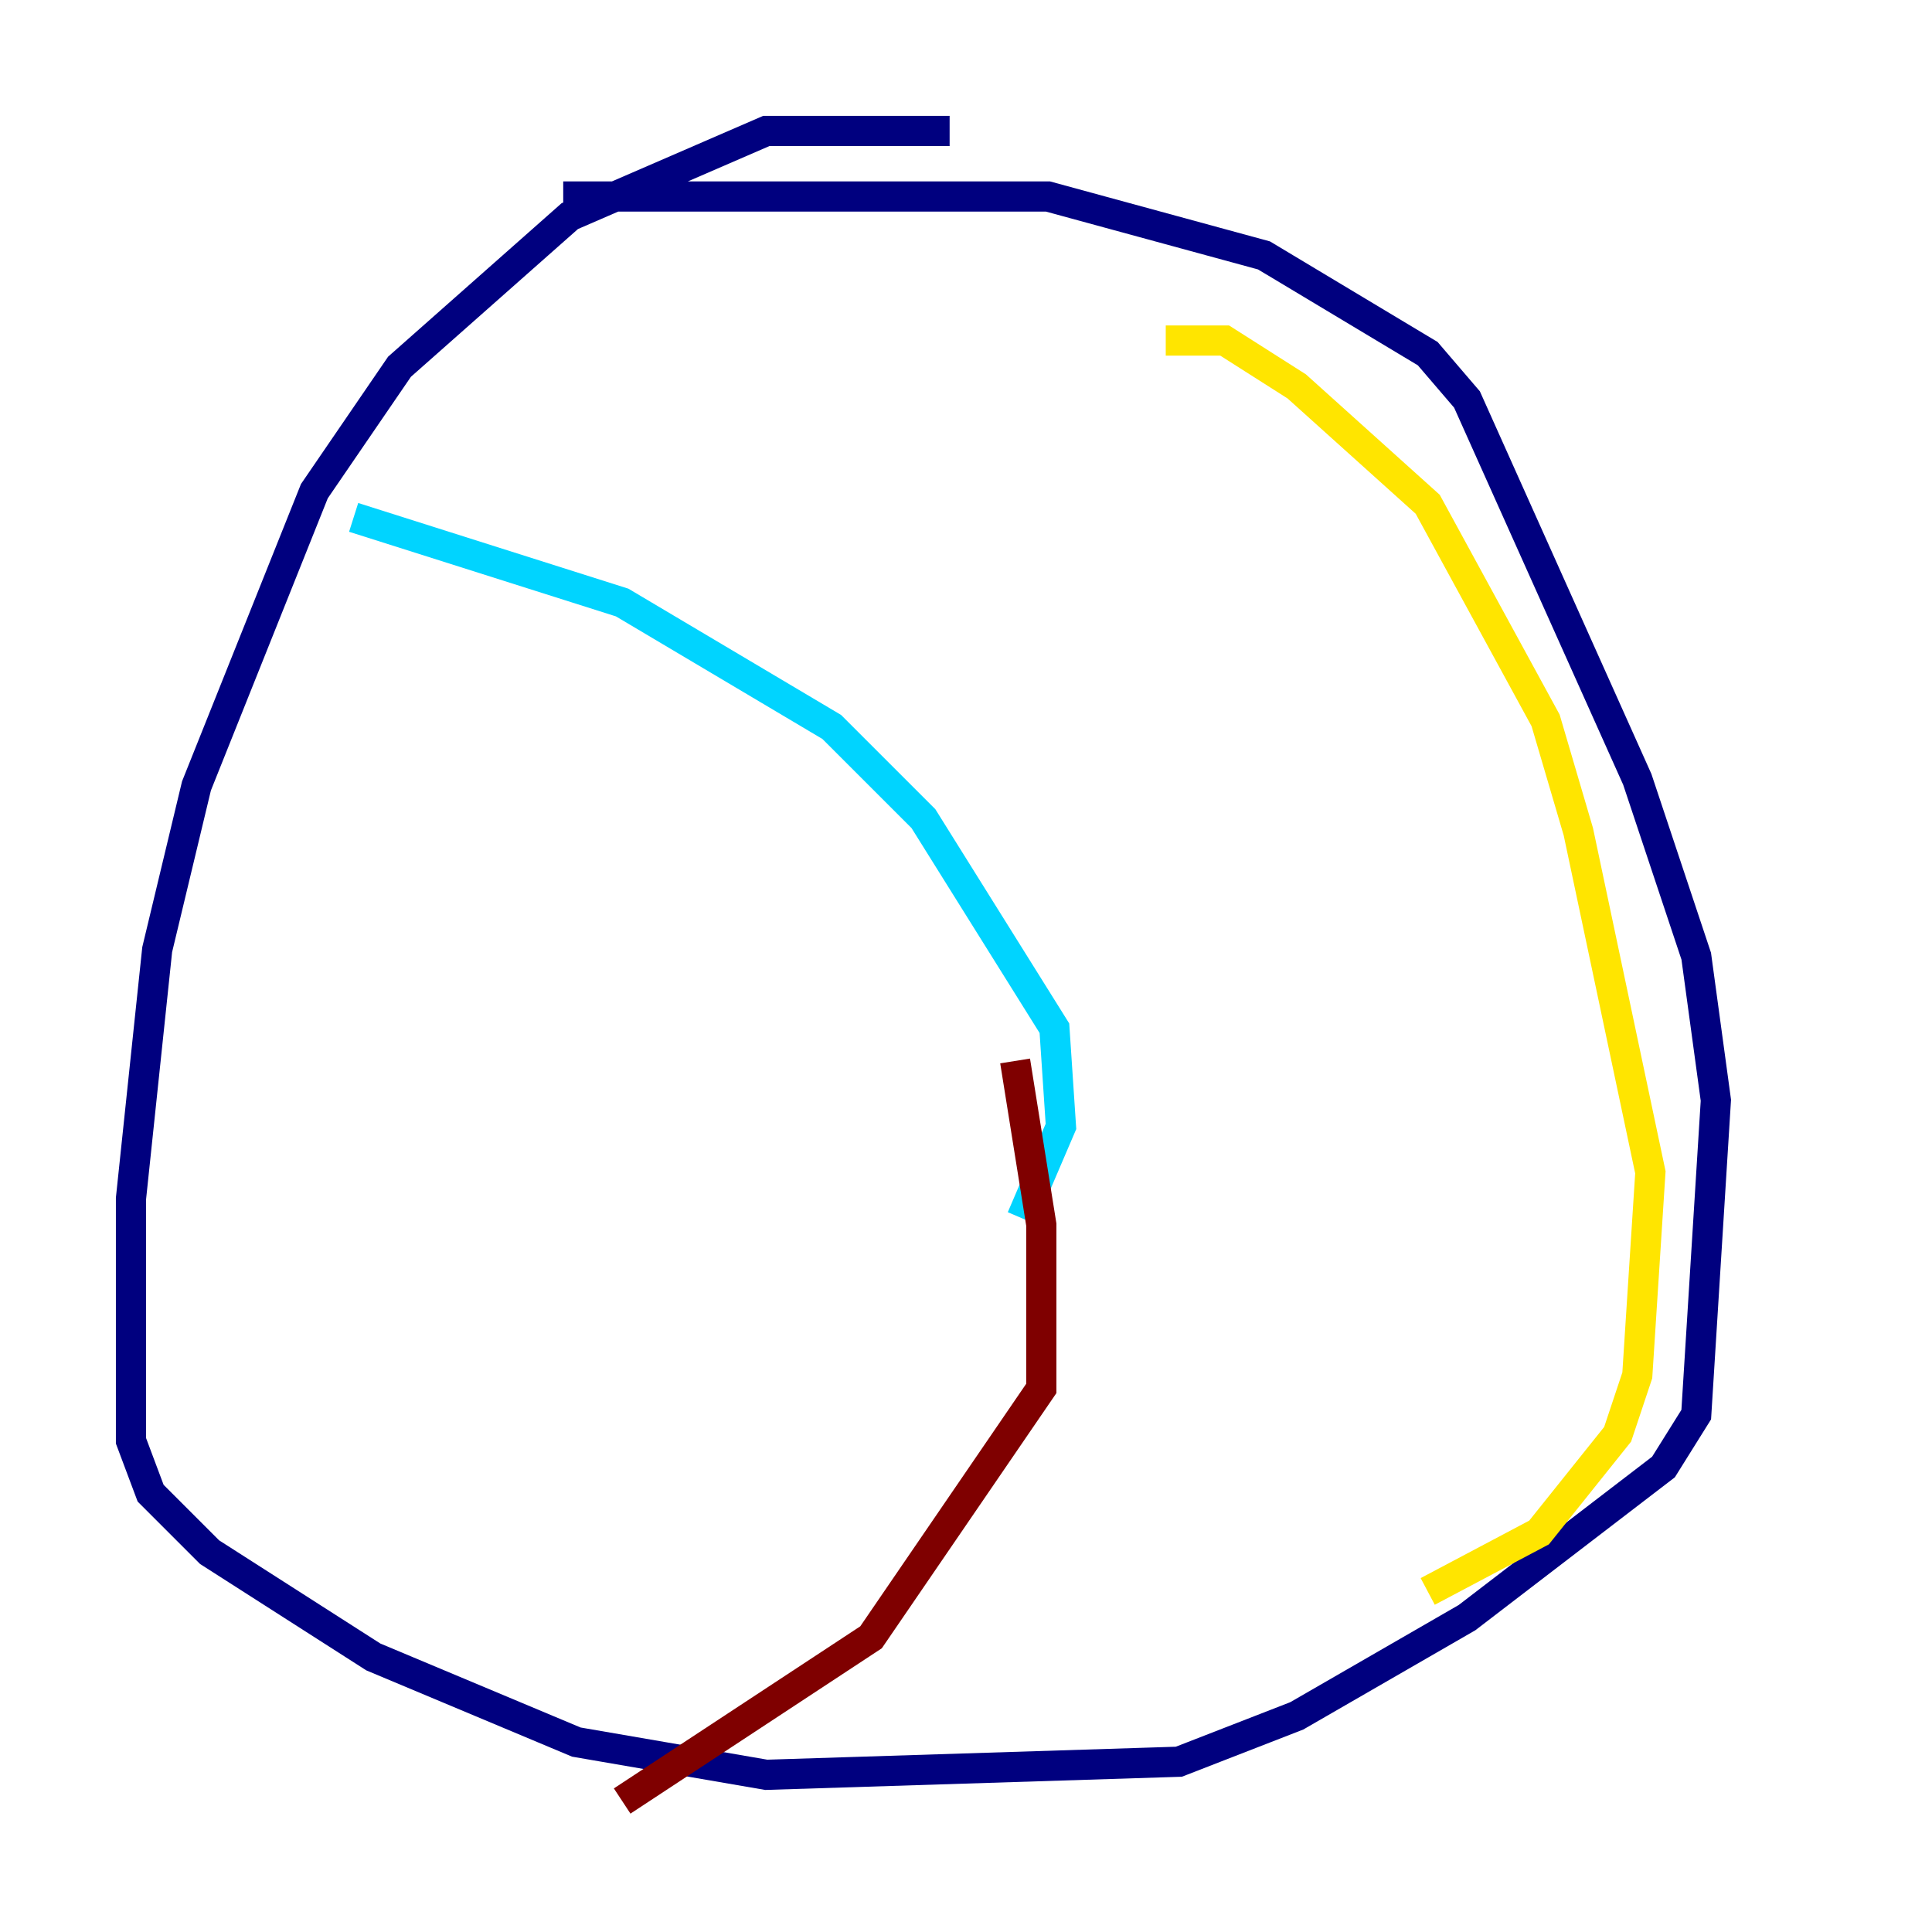 <?xml version="1.0" encoding="utf-8" ?>
<svg baseProfile="tiny" height="128" version="1.2" viewBox="0,0,128,128" width="128" xmlns="http://www.w3.org/2000/svg" xmlns:ev="http://www.w3.org/2001/xml-events" xmlns:xlink="http://www.w3.org/1999/xlink"><defs /><polyline fill="none" points="62.915,8.678 50.766,8.678 37.749,14.319 26.468,24.298 20.827,32.542 13.017,52.068 10.414,62.915 8.678,79.403 8.678,95.458 9.98,98.929 13.885,102.834 24.732,109.776 38.183,115.417 50.766,117.586 78.102,116.719 85.912,113.681 97.193,107.173 110.21,97.193 112.38,93.722 113.681,72.895 112.38,63.349 108.475,51.634 97.193,26.468 94.59,23.43 83.742,16.922 69.424,13.017 37.315,13.017" stroke="#00007f" stroke-width="2" /><polyline fill="none" points="23.43,34.278 41.22,39.919 55.105,48.163 61.18,54.237 69.858,68.122 70.291,74.63 67.688,80.705" stroke="#00d4ff" stroke-width="2" /><polyline fill="none" points="77.234,22.563 81.139,22.563 85.912,25.6 94.59,33.41 102.4,47.729 104.57,55.105 109.342,77.668 108.475,91.119 107.173,95.024 101.966,101.532 94.59,105.437" stroke="#ffe500" stroke-width="2" /><polyline fill="none" points="67.254,70.291 68.99,81.139 68.99,91.986 57.709,108.475 41.22,119.322" stroke="#7f0000" stroke-width="2" /></svg>